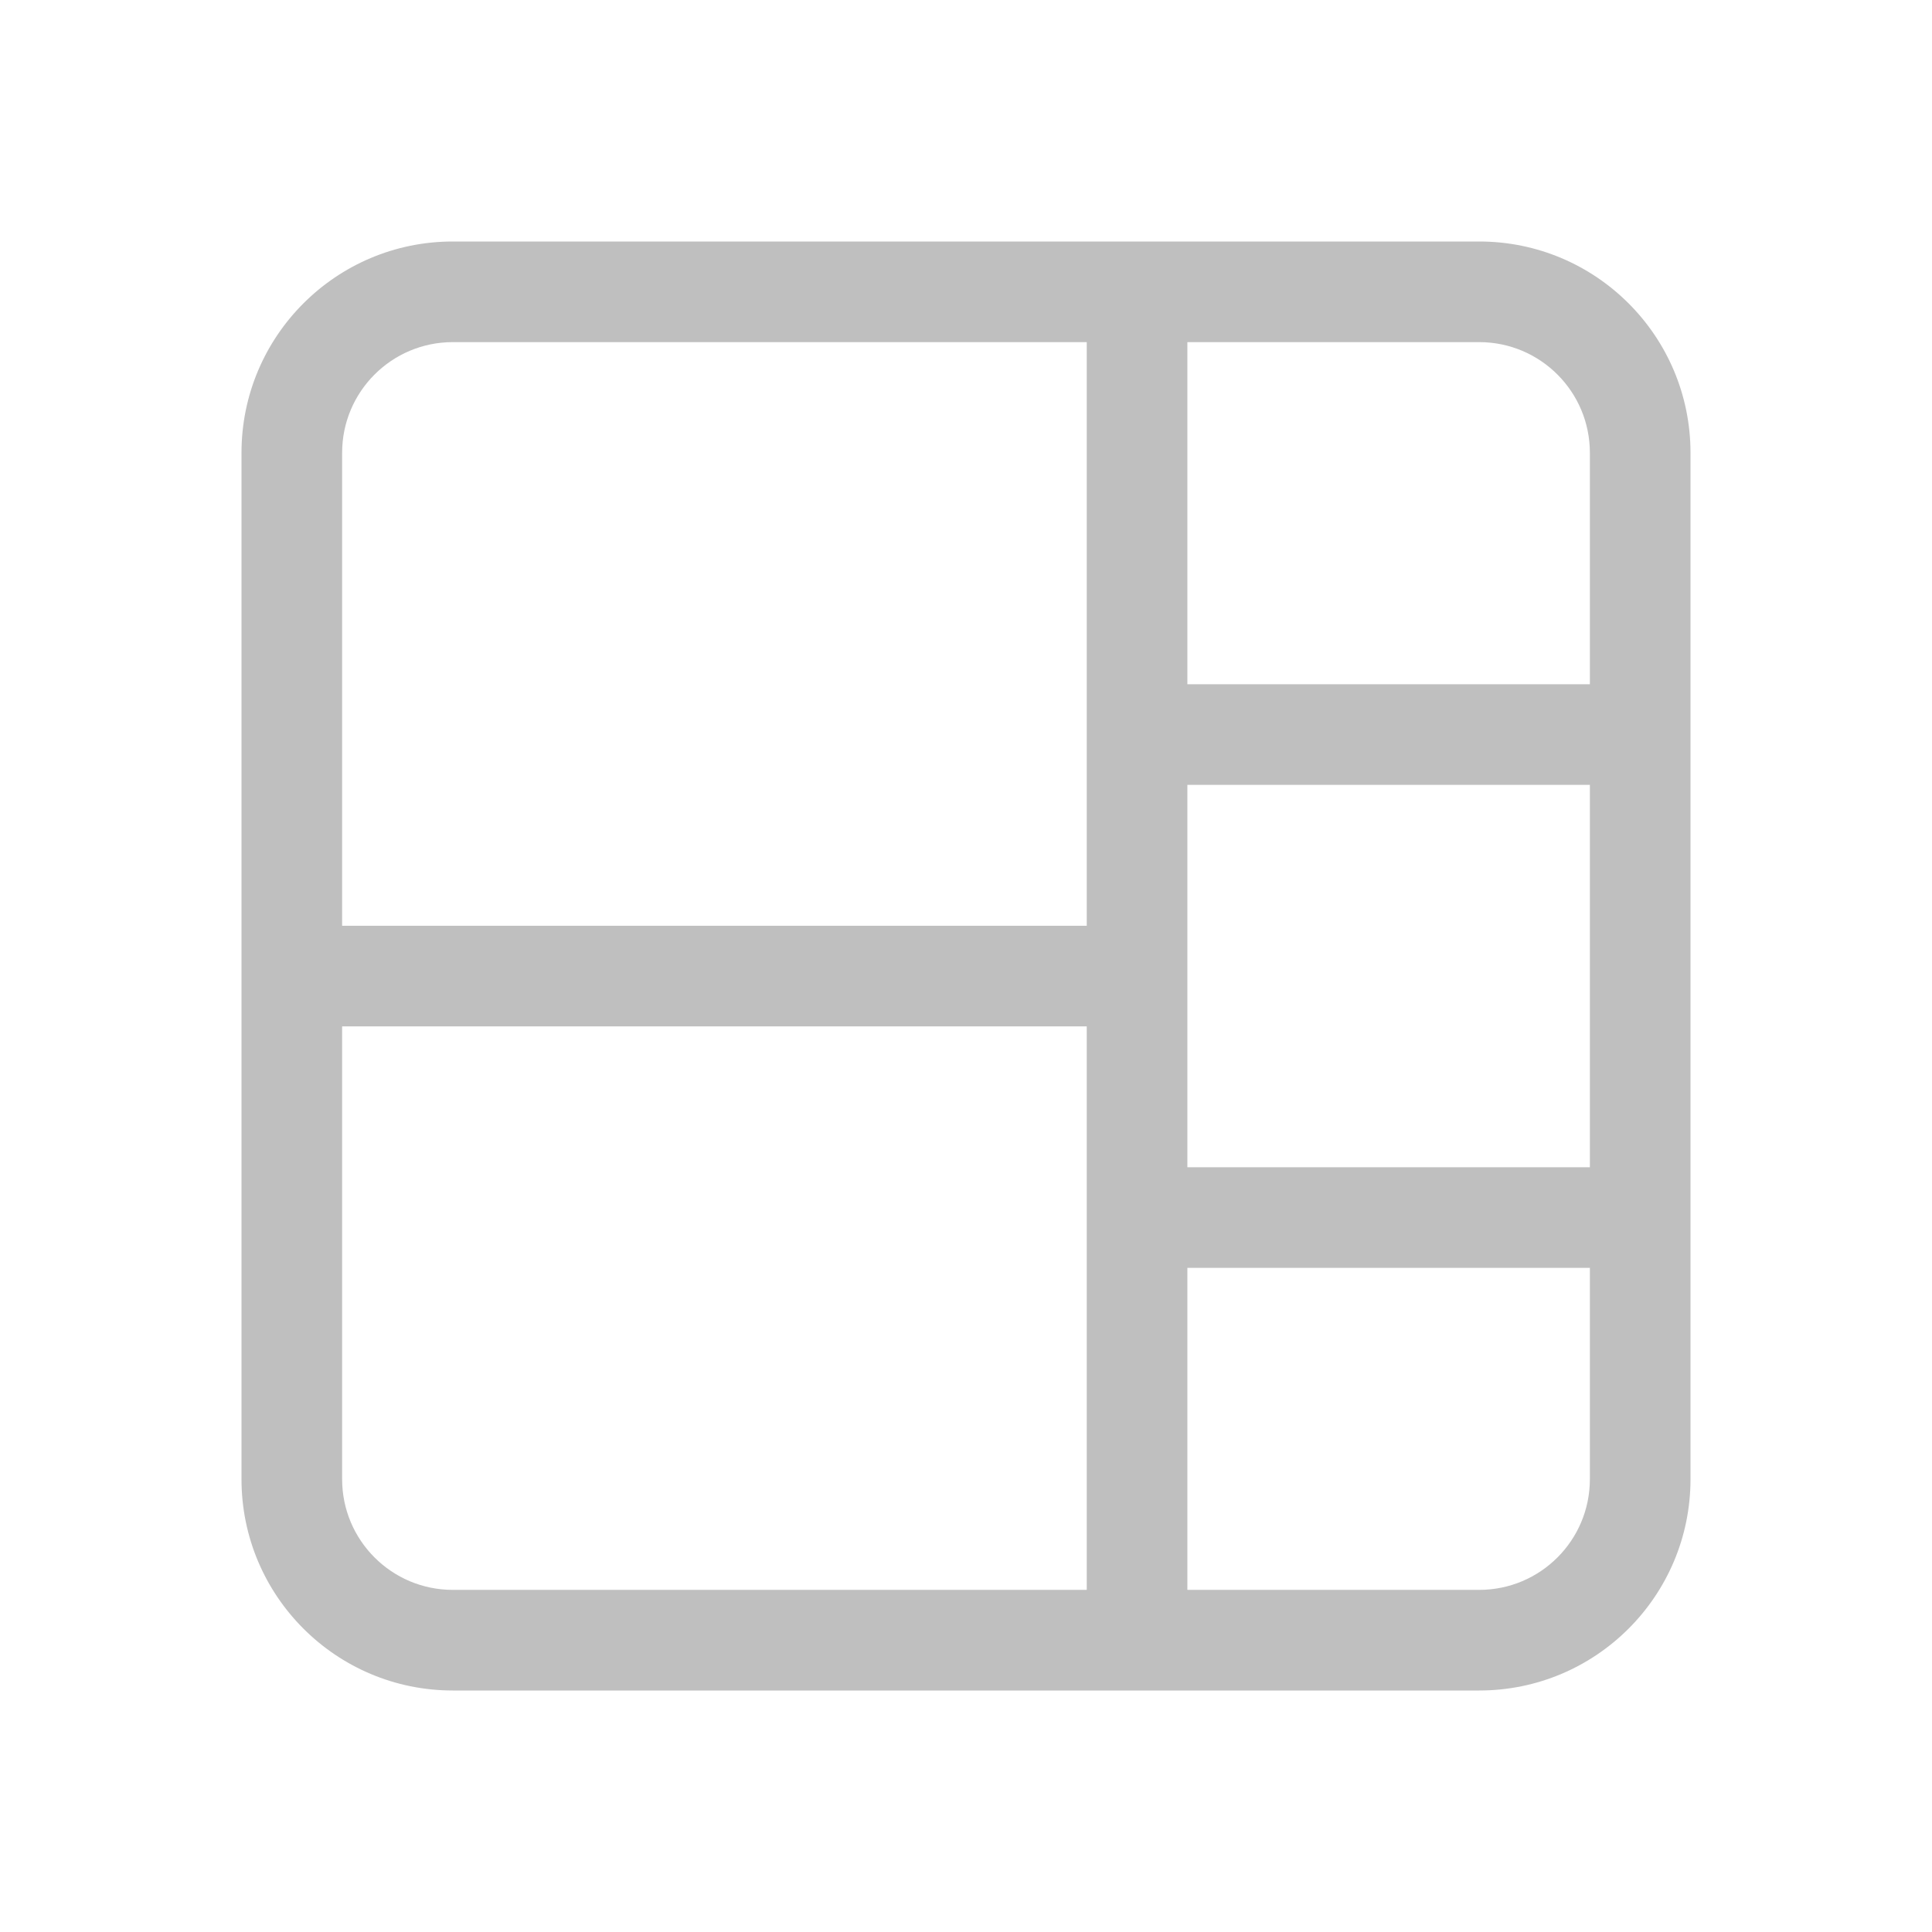 <svg width="512" height="512" viewBox="0 0 48 48" fill="none" xmlns="http://www.w3.org/2000/svg"><path d="M6 11.25C6 8.351 8.351 6 11.25 6H36.75C39.65 6 42 8.351 42 11.25V36.75C42 39.65 39.65 42 36.75 42H11.25C8.351 42 6 39.65 6 36.75V11.25ZM39.5 29V19.5H29.5V29H39.5ZM29.5 31.5V39.5H36.75C38.269 39.5 39.5 38.269 39.5 36.75V31.5H29.5ZM27 25.5H8.5V36.75C8.5 38.269 9.731 39.5 11.25 39.5H27V25.5ZM27 23V8.5H11.25C9.731 8.5 8.5 9.731 8.5 11.25V23H27ZM39.5 17V11.25C39.5 9.731 38.269 8.5 36.75 8.5H29.5V17H39.5Z" fill="#bfbfbf"/></svg>